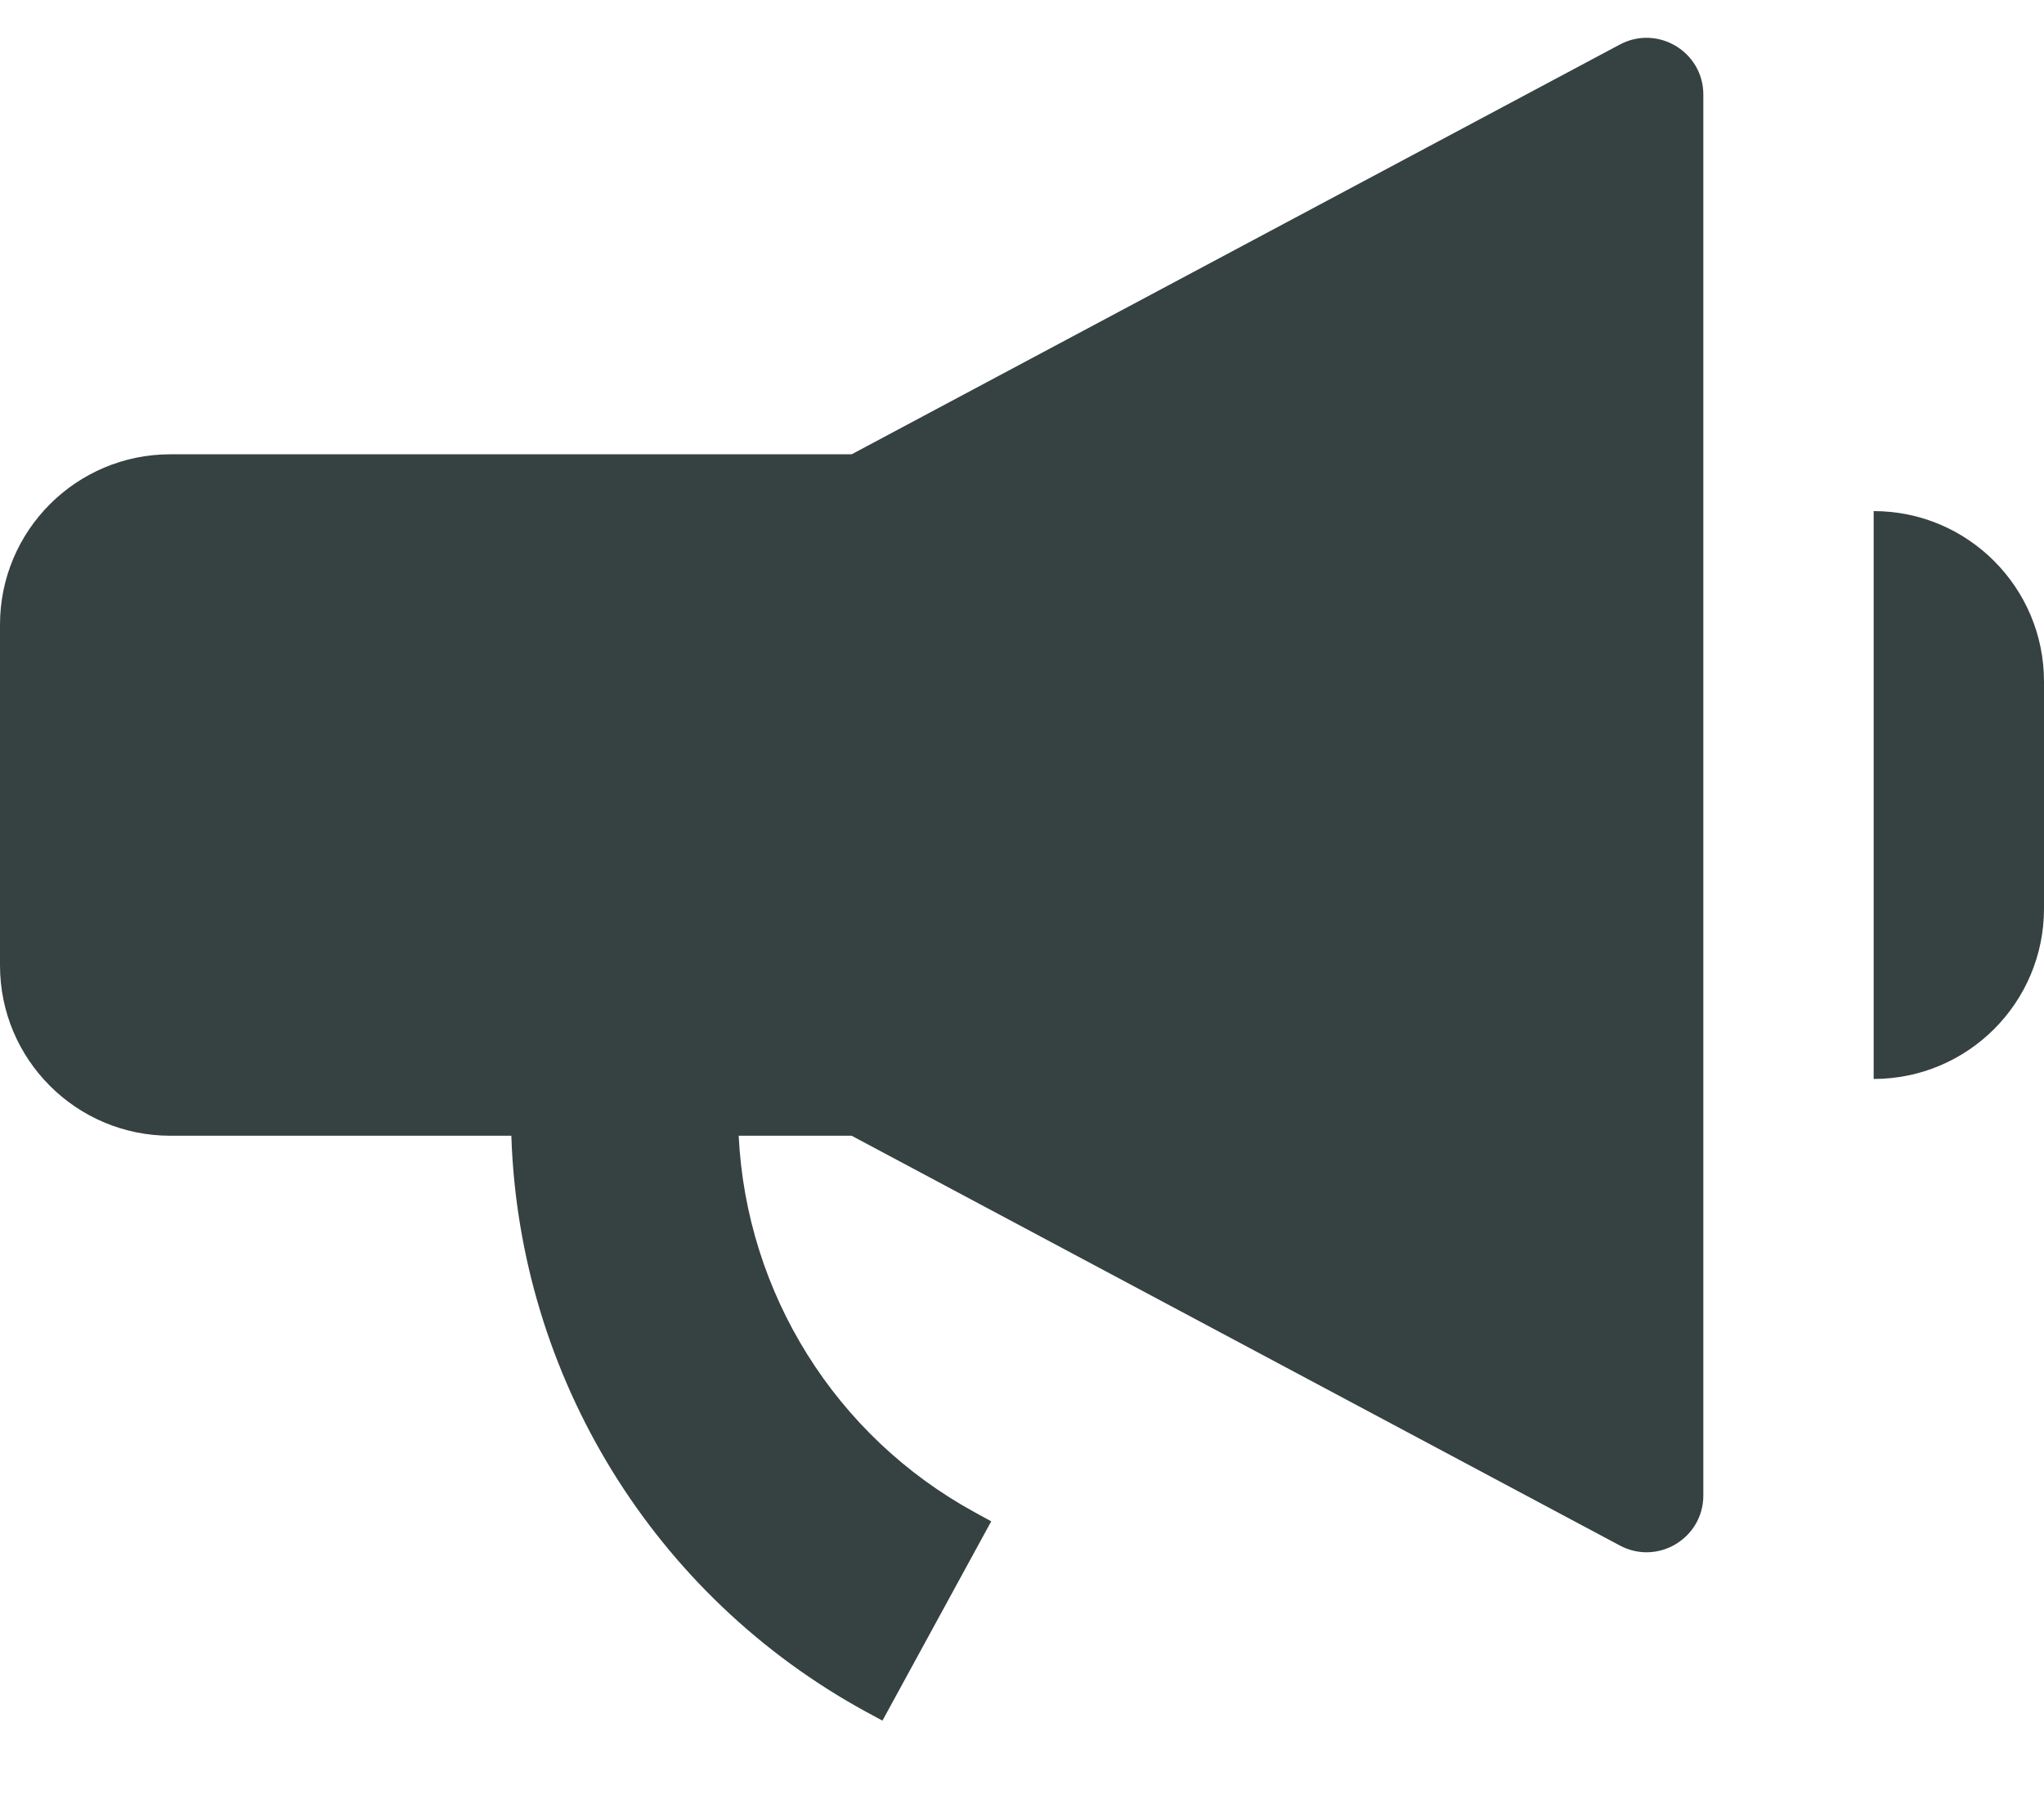 <svg width="18" height="16" viewBox="0 0 18 16" fill="none" xmlns="http://www.w3.org/2000/svg">
<path d="M7.5 4L14.265 0.392C14.598 0.215 15 0.456 15 0.833V13.167C15 13.544 14.598 13.786 14.265 13.608L7.5 10H6.505C6.573 11.387 7.357 12.646 8.585 13.316L8.729 13.395L7.771 15.15L7.627 15.072C5.757 14.052 4.572 12.12 4.503 10H1.5C0.672 10 0 9.329 0 8.5V5.5C0 4.672 0.672 4 1.5 4H7.5Z" fill="#364141"/>
<path d="M16.5 4.5V9.5C17.328 9.5 18 8.829 18 8V6C18 5.172 17.328 4.5 16.5 4.5Z" fill="#364141"/>
</svg>
